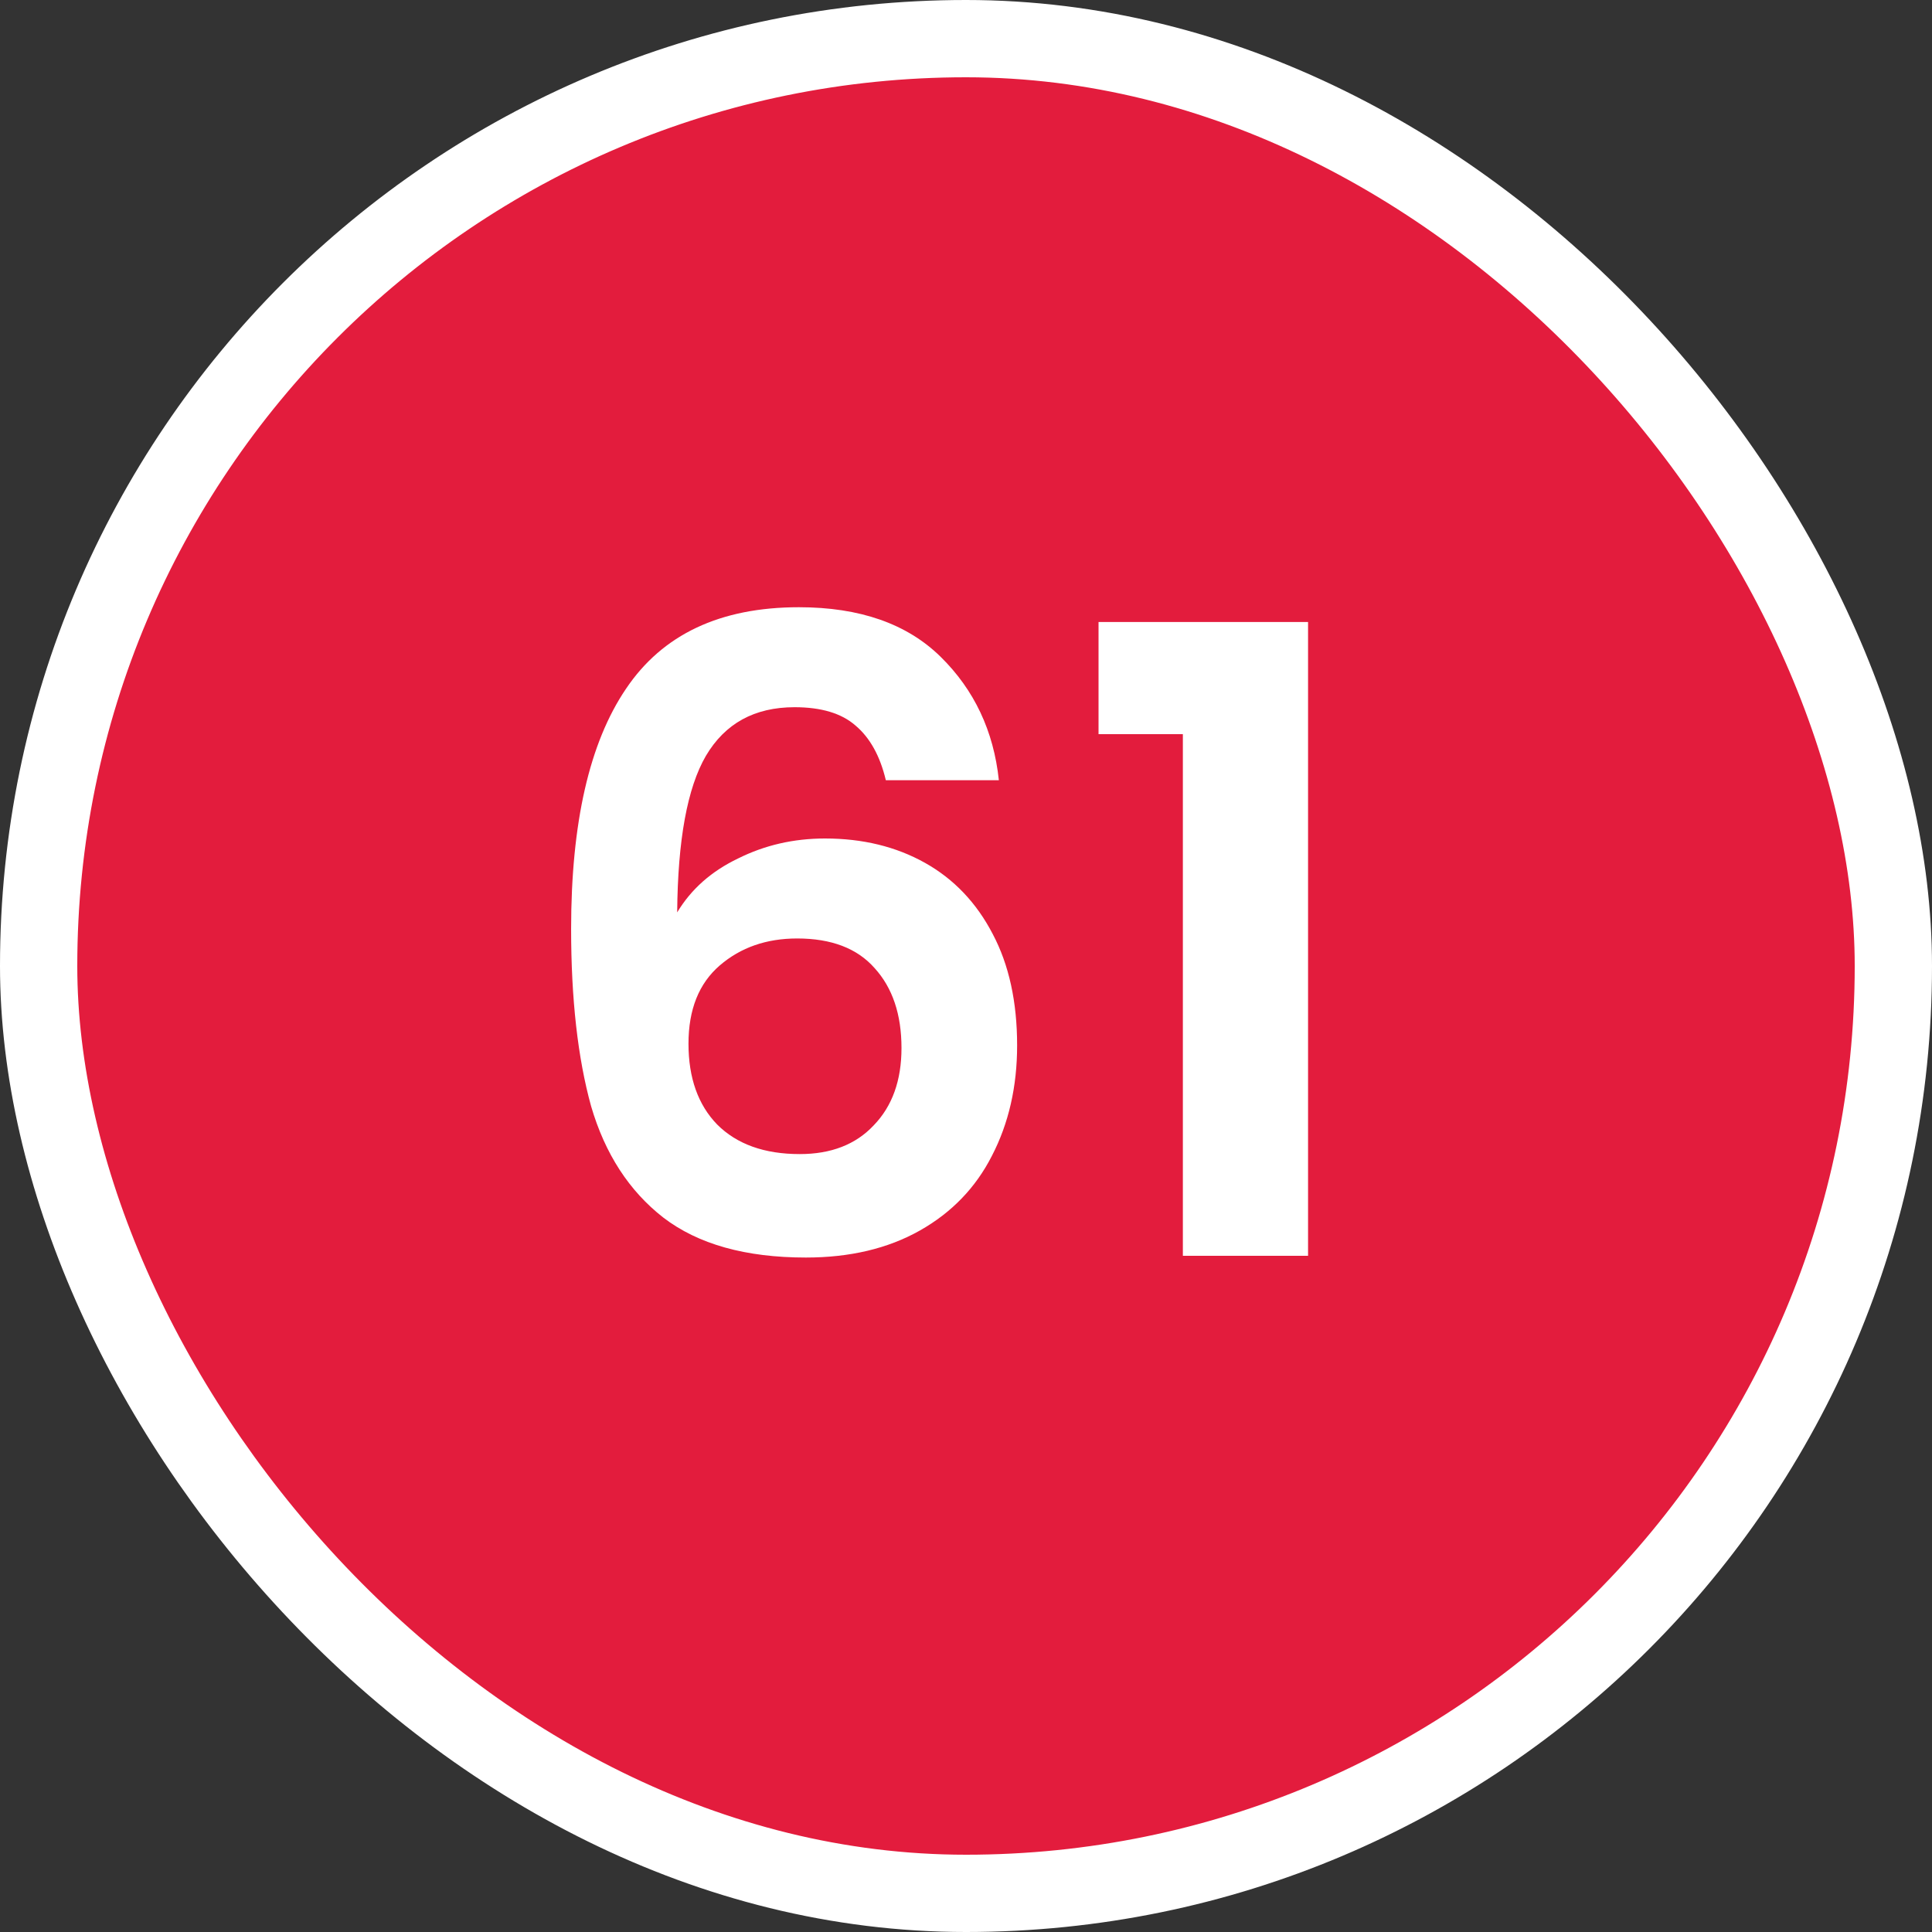 <svg width="100" height="100" viewBox="0 0 100 100" fill="none" xmlns="http://www.w3.org/2000/svg">
<rect x="0" y="0" width="100" height="100" fill="#333333" stroke="none"/>
<g clip-path="url(#clip0_5382_50654)">
<rect x="2" y="2" width="96" height="96" rx="48" fill="#E31C3D" stroke="white" stroke-width="4"/>
<path d="M45.851 40.385C45.551 39.125 45.026 38.18 44.276 37.55C43.556 36.92 42.506 36.605 41.126 36.605C39.056 36.605 37.526 37.445 36.536 39.125C35.576 40.775 35.081 43.475 35.051 47.225C35.771 46.025 36.821 45.095 38.201 44.435C39.581 43.745 41.081 43.4 42.701 43.4C44.651 43.4 46.376 43.82 47.876 44.66C49.376 45.5 50.546 46.73 51.386 48.35C52.226 49.94 52.646 51.86 52.646 54.11C52.646 56.24 52.211 58.145 51.341 59.825C50.501 61.475 49.256 62.765 47.606 63.695C45.956 64.625 43.991 65.09 41.711 65.09C38.591 65.09 36.131 64.4 34.331 63.02C32.561 61.64 31.316 59.72 30.596 57.26C29.906 54.77 29.561 51.71 29.561 48.08C29.561 42.59 30.506 38.45 32.396 35.66C34.286 32.84 37.271 31.43 41.351 31.43C44.501 31.43 46.946 32.285 48.686 33.995C50.426 35.705 51.431 37.835 51.701 40.385H45.851ZM41.261 48.575C39.671 48.575 38.336 49.04 37.256 49.97C36.176 50.9 35.636 52.25 35.636 54.02C35.636 55.79 36.131 57.185 37.121 58.205C38.141 59.225 39.566 59.735 41.396 59.735C43.016 59.735 44.291 59.24 45.221 58.25C46.181 57.26 46.661 55.925 46.661 54.245C46.661 52.505 46.196 51.125 45.266 50.105C44.366 49.085 43.031 48.575 41.261 48.575ZM56.86 38V32.195H67.705V65H61.225V38H56.86Z" fill="white"/>
</g>
<defs>
<clipPath id="clip0_5382_50654">
<rect width="100" height="100" fill="white"/>
</clipPath>
</defs>
</svg>
